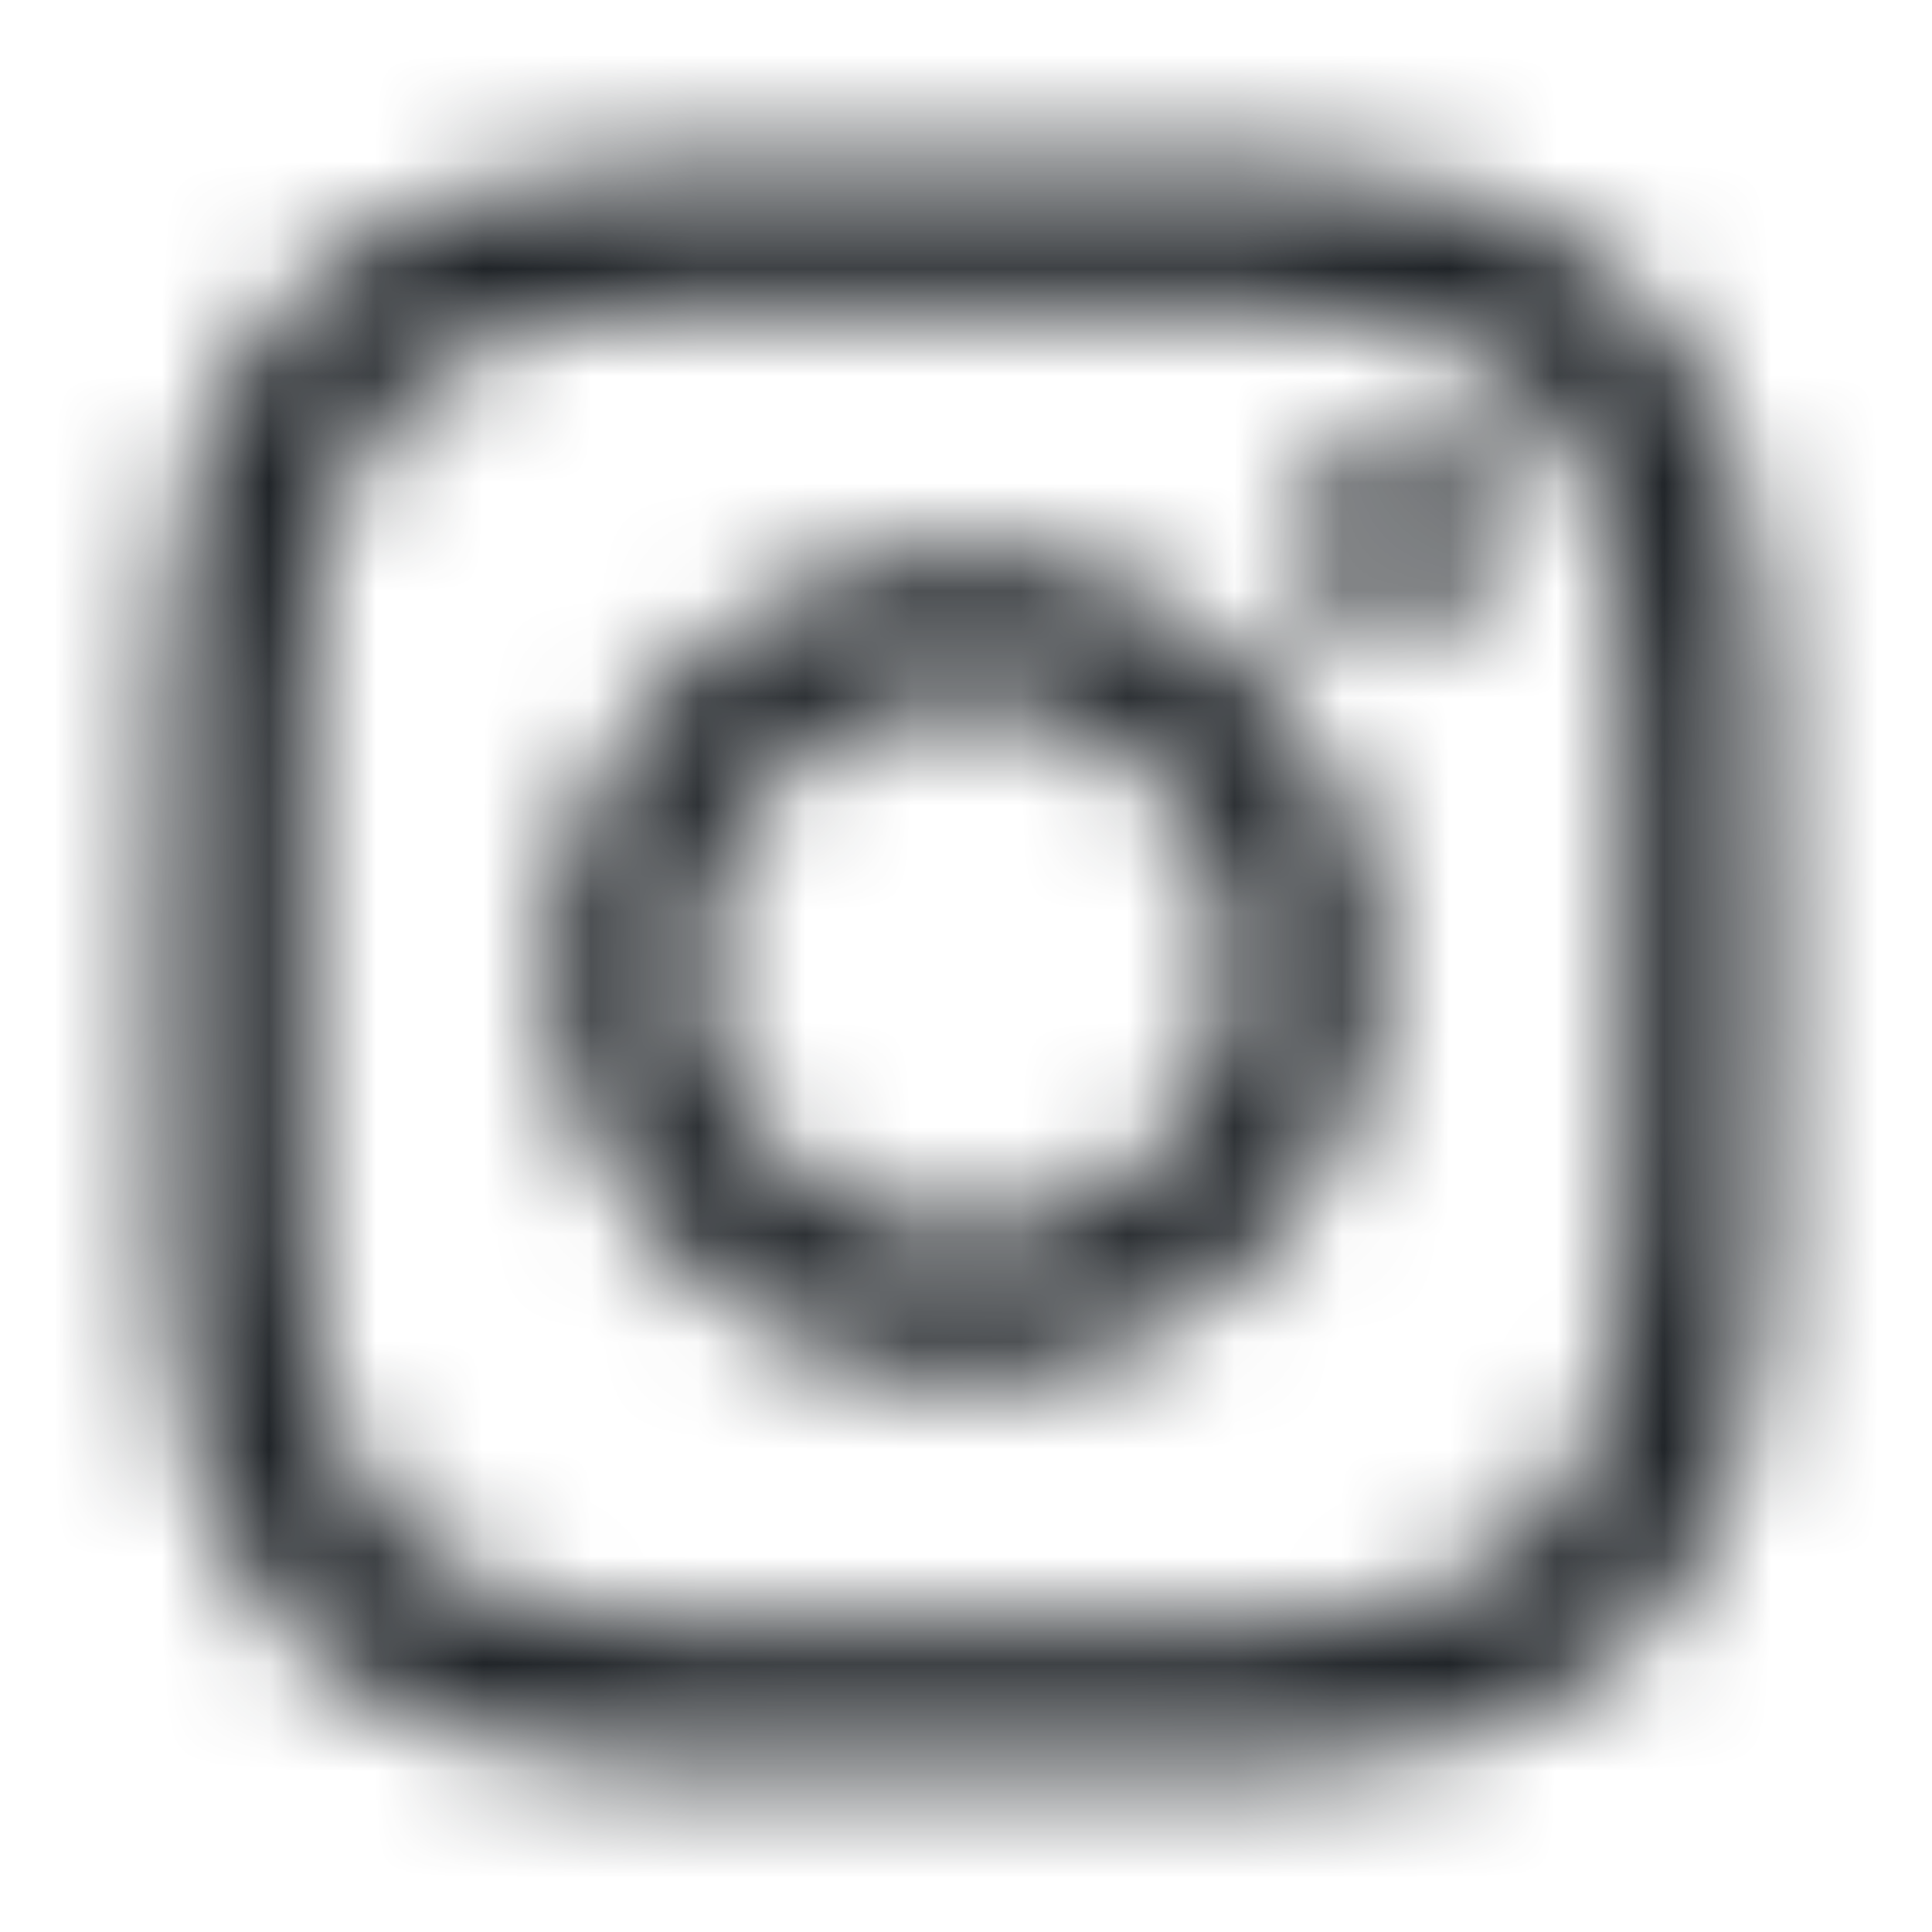 <svg width="18" height="18" viewBox="0 0 18 18" fill="none" xmlns="http://www.w3.org/2000/svg">
<g clip-path="url(#clip0_1_901)">
<mask id="mask0_1_901" style="mask-type:alpha" maskUnits="userSpaceOnUse" x="0" y="0" width="18" height="18">
<path d="M8.998 5.152C6.869 5.152 5.15 6.87 5.15 9C5.15 11.13 6.869 12.848 8.998 12.848C11.128 12.848 12.846 11.13 12.846 9C12.846 6.87 11.128 5.152 8.998 5.152ZM8.998 11.501C7.621 11.501 6.497 10.377 6.497 9C6.497 7.623 7.621 6.499 8.998 6.499C10.375 6.499 11.499 7.623 11.499 9C11.499 10.377 10.375 11.501 8.998 11.501ZM13.004 4.097C12.507 4.097 12.105 4.499 12.105 4.996C12.105 5.493 12.507 5.895 13.004 5.895C13.501 5.895 13.903 5.495 13.903 4.996C13.903 4.878 13.88 4.761 13.835 4.652C13.79 4.543 13.723 4.444 13.64 4.36C13.556 4.277 13.457 4.211 13.348 4.165C13.239 4.12 13.122 4.097 13.004 4.097ZM16.499 9C16.499 7.964 16.509 6.938 16.451 5.904C16.392 4.703 16.119 3.638 15.241 2.76C14.361 1.88 13.297 1.608 12.096 1.549C11.06 1.491 10.034 1.501 9 1.501C7.964 1.501 6.938 1.491 5.904 1.549C4.703 1.608 3.638 1.881 2.76 2.76C1.88 3.639 1.608 4.703 1.549 5.904C1.491 6.94 1.501 7.966 1.501 9C1.501 10.034 1.491 11.062 1.549 12.096C1.608 13.297 1.881 14.362 2.76 15.241C3.64 16.12 4.703 16.392 5.904 16.451C6.94 16.509 7.966 16.499 9 16.499C10.036 16.499 11.062 16.509 12.096 16.451C13.297 16.392 14.362 16.119 15.241 15.241C16.12 14.361 16.392 13.297 16.451 12.096C16.511 11.062 16.499 10.036 16.499 9ZM14.848 13.424C14.711 13.766 14.546 14.021 14.282 14.284C14.017 14.548 13.764 14.713 13.422 14.85C12.435 15.242 10.092 15.154 8.998 15.154C7.904 15.154 5.559 15.242 4.572 14.852C4.231 14.715 3.975 14.55 3.713 14.285C3.448 14.021 3.283 13.768 3.146 13.426C2.756 12.437 2.844 10.094 2.844 9C2.844 7.906 2.756 5.561 3.146 4.574C3.283 4.232 3.448 3.977 3.713 3.715C3.977 3.452 4.231 3.285 4.572 3.148C5.559 2.758 7.904 2.846 8.998 2.846C10.092 2.846 12.437 2.758 13.424 3.148C13.766 3.285 14.021 3.45 14.284 3.715C14.548 3.979 14.713 4.232 14.85 4.574C15.241 5.561 15.152 7.906 15.152 9C15.152 10.094 15.241 12.437 14.848 13.424Z" fill="black"/>
</mask>
<g mask="url(#mask0_1_901)">
<rect width="18" height="18" fill="#212529"/>
</g>
</g>
<defs>
<clipPath id="clip0_1_901">
<rect width="18" height="18" fill="white"/>
</clipPath>
</defs>
</svg>
